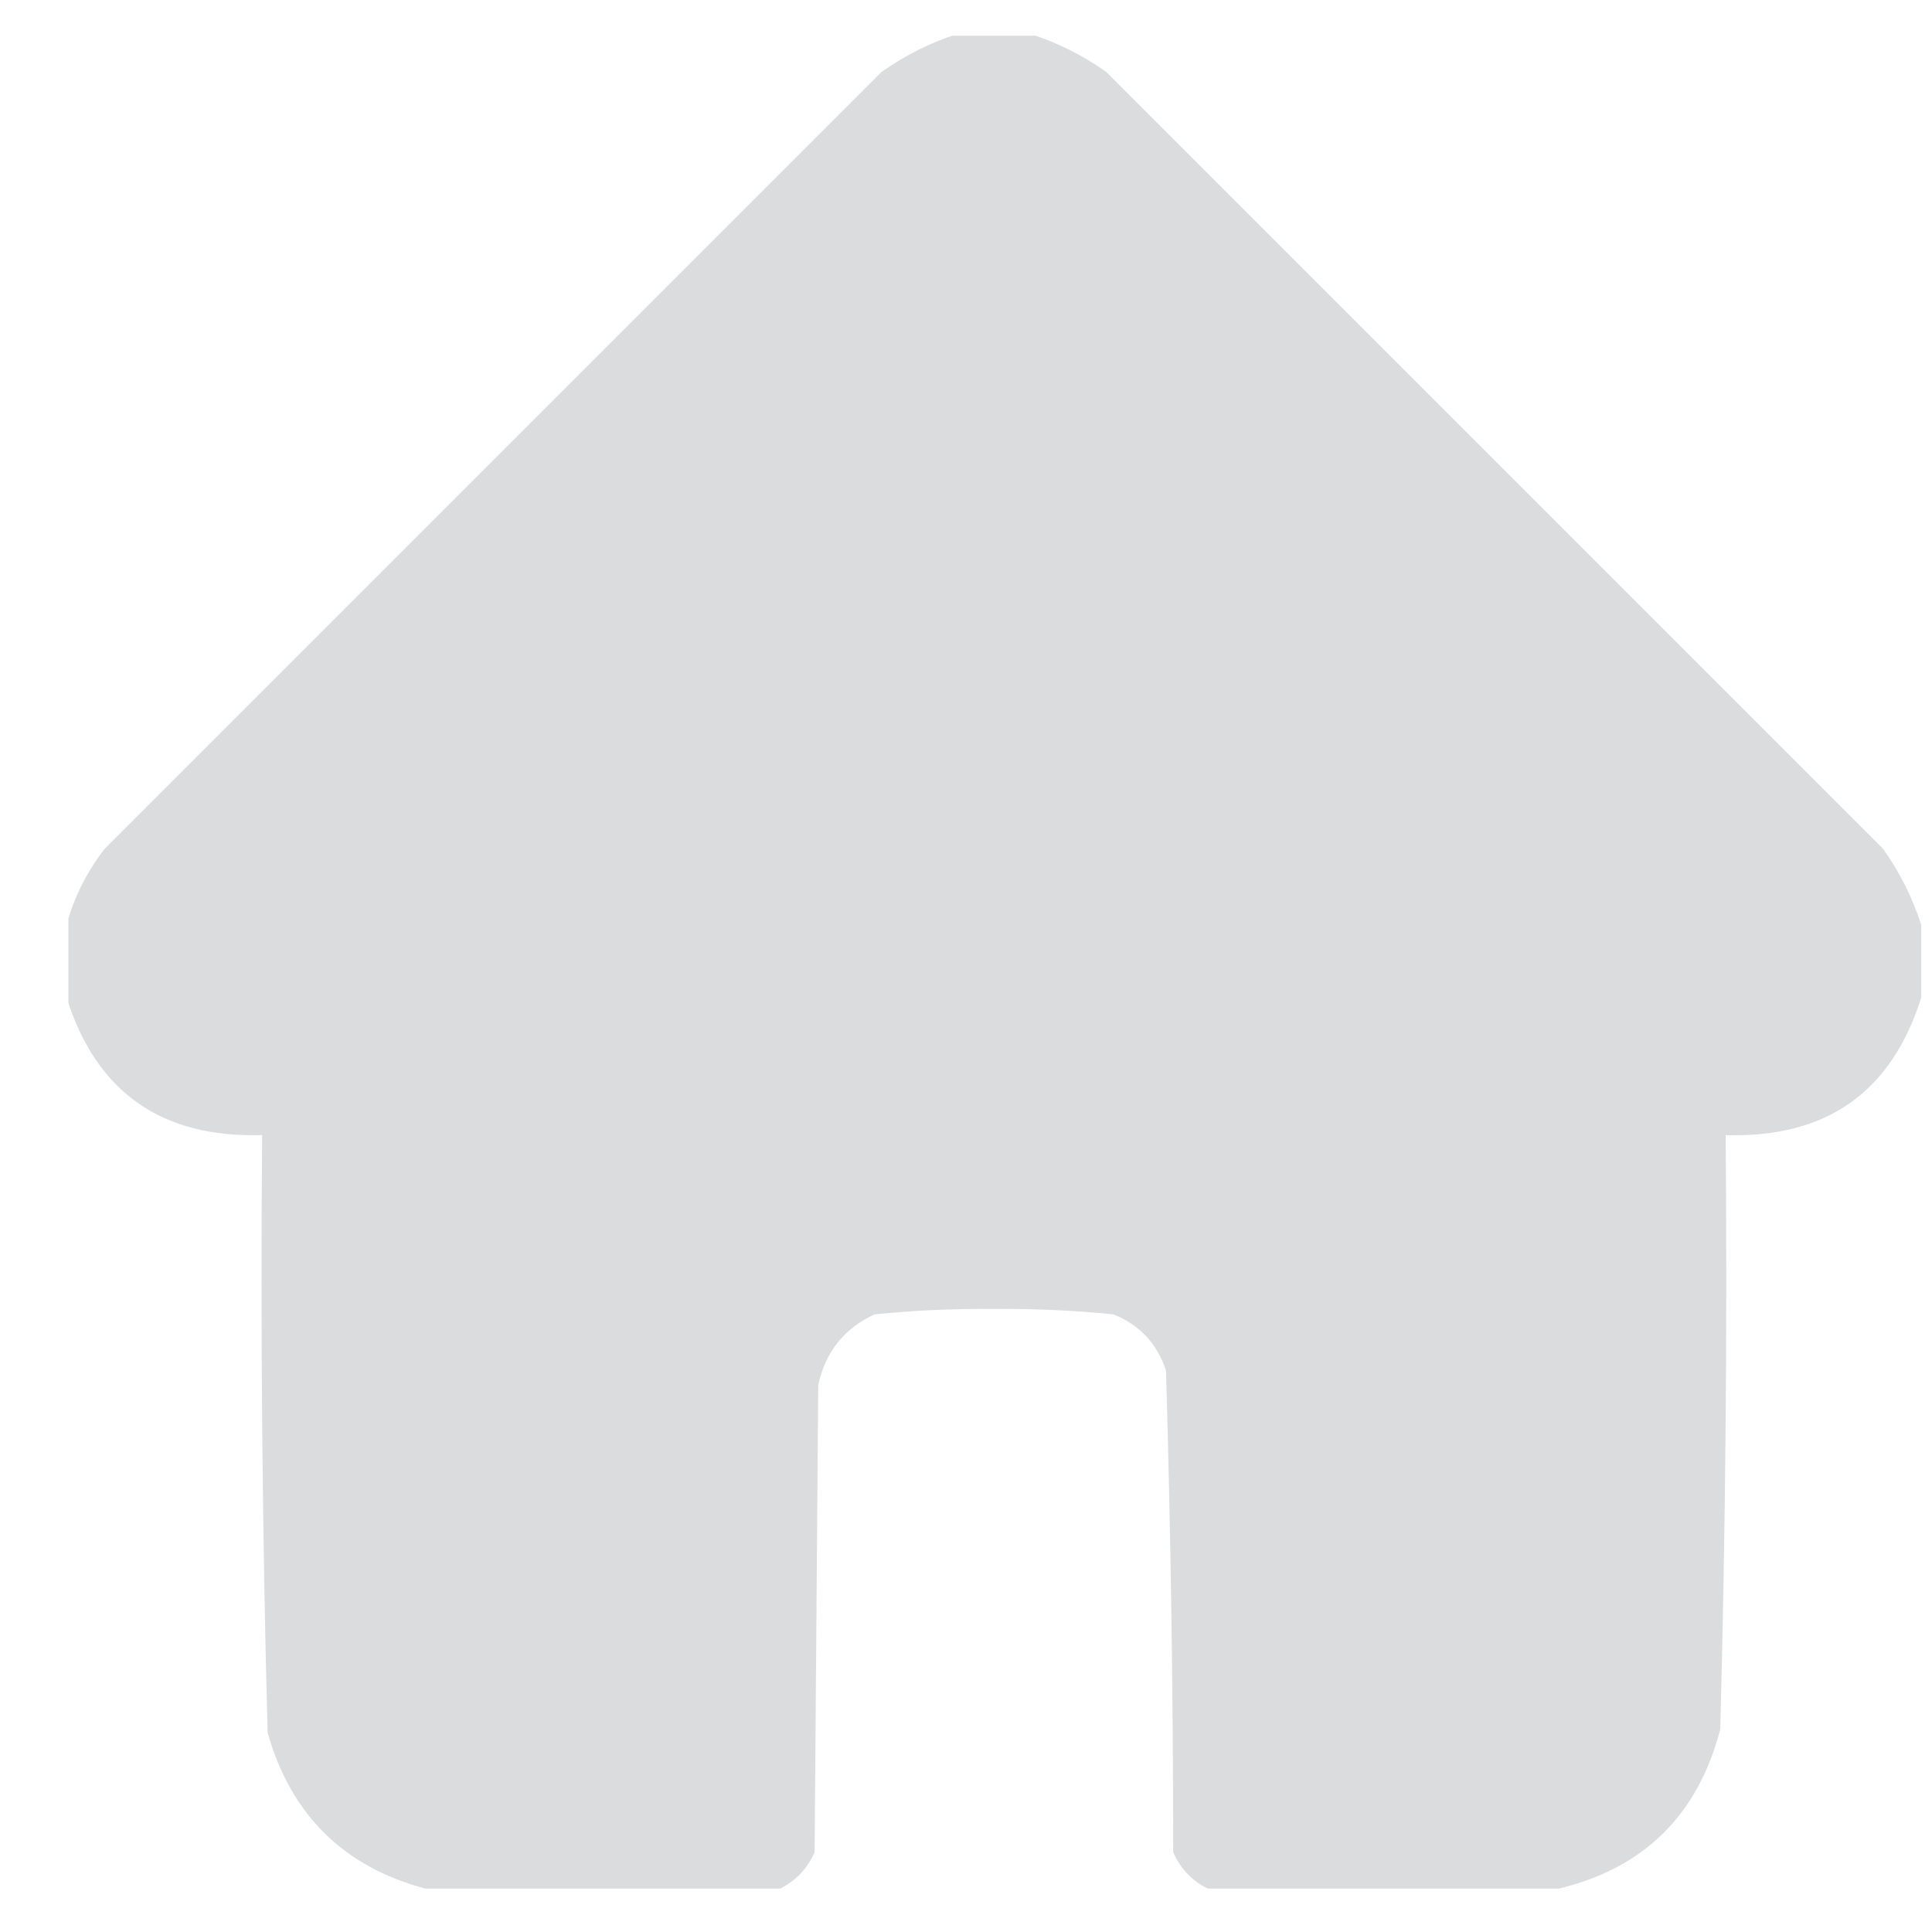 <svg width="25" height="25" viewBox="0 0 25 25" fill="none" xmlns="http://www.w3.org/2000/svg">
<g id="home (7) 1" clip-path="url(#clip0_55_2798)">
<g id="Group">
<path id="Vector" opacity="0.993" fill-rule="evenodd" clip-rule="evenodd" d="M12.393 0.438C12.705 0.438 13.017 0.438 13.33 0.438C13.679 0.55 14.008 0.714 14.314 0.93C17.666 4.282 21.017 7.633 24.369 10.985C24.585 11.292 24.749 11.62 24.861 11.969C24.861 12.282 24.861 12.594 24.861 12.907C24.476 14.134 23.632 14.728 22.33 14.688C22.352 17.252 22.328 19.814 22.26 22.376C21.972 23.483 21.277 24.171 20.174 24.438C18.658 24.438 17.142 24.438 15.627 24.438C15.426 24.339 15.277 24.182 15.181 23.969C15.18 21.89 15.149 19.811 15.088 17.735C14.974 17.387 14.747 17.144 14.408 17.008C13.895 16.956 13.379 16.933 12.861 16.938C12.343 16.933 11.827 16.956 11.314 17.008C10.921 17.192 10.679 17.497 10.588 17.922C10.572 19.938 10.556 21.954 10.541 23.969C10.446 24.181 10.298 24.337 10.096 24.438C8.564 24.438 7.033 24.438 5.502 24.438C4.445 24.155 3.765 23.483 3.463 22.422C3.394 19.845 3.371 17.267 3.392 14.688C2.09 14.727 1.246 14.133 0.861 12.907C0.861 12.594 0.861 12.282 0.861 11.969C0.958 11.611 1.122 11.283 1.353 10.985C4.705 7.633 8.057 4.282 11.408 0.93C11.715 0.714 12.043 0.55 12.393 0.438Z" fill="#DBDCDE"/>
</g>
</g>
<defs>
<clipPath id="clip0_55_2798">
<rect width="24" height="24" fill="white" transform="translate(0.885 0.462)"/>
</clipPath>
</defs>
</svg>

